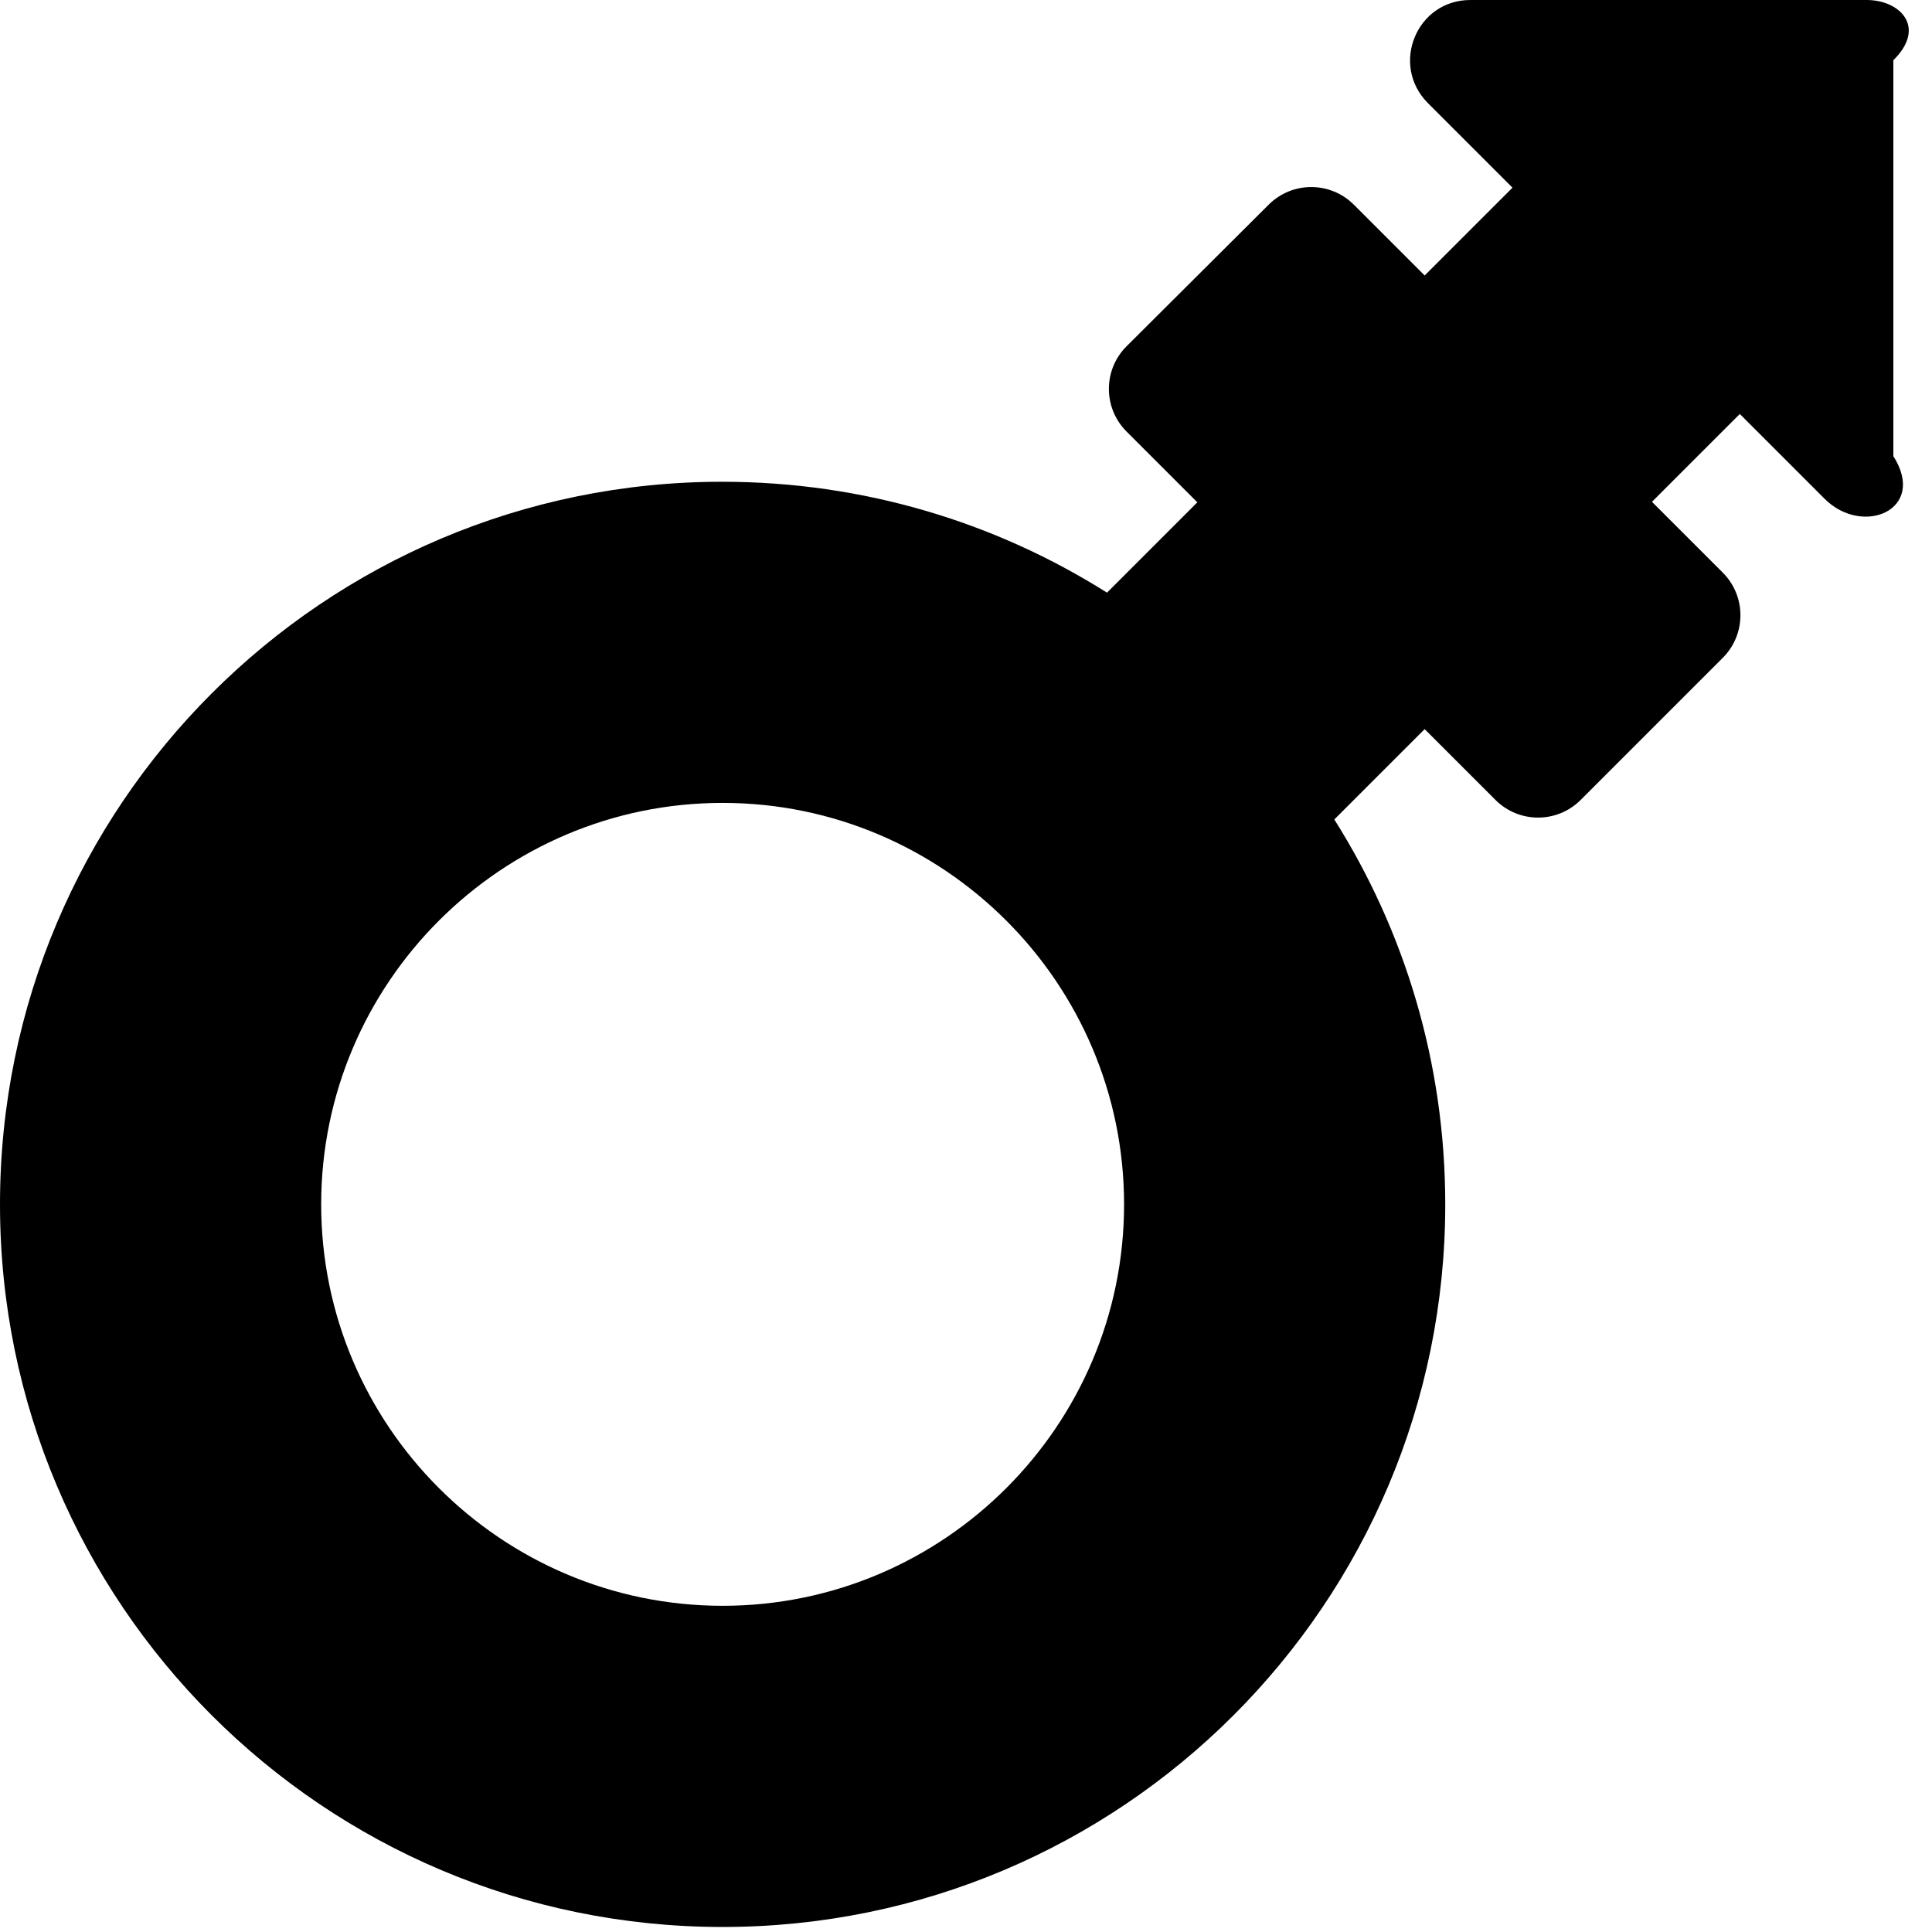 ﻿<?xml version="1.0" encoding="utf-8"?>
<svg version="1.1" xmlns:xlink="http://www.w3.org/1999/xlink" width="50px" height="50px" xmlns="http://www.w3.org/2000/svg">
  <defs>
    <pattern id="BGPattern" patternUnits="userSpaceOnUse" alignment="0 0" imageRepeat="None" />
    <mask fill="white" id="Clip1761">
      <path d="M 49 1.558  C 49.87 0.701  49.169 0  48.312 0  L 38.052 0  C 36.662 0  35.974 1.675  36.948 2.662  L 39.143 4.857  L 36.87 7.13  L 35.039 5.299  C 34.429 4.688  33.442 4.688  32.831 5.299  L 29.156 8.961  C 28.545 9.571  28.545 10.558  29.156 11.169  L 30.987 13  L 28.649 15.338  C 25.766 13.519  22.351 12.468  18.688 12.468  C 8.377 12.468  0 20.844  0 31.169  C 0 41.494  8.377 49.87  18.701 49.87  C 29.026 49.87  37.403 41.494  37.403 31.169  C 37.403 27.506  36.351 24.091  34.532 21.208  L 36.87 18.87  L 38.701 20.701  C 39.312 21.312  40.299 21.312  40.909 20.701  L 44.584 17.026  C 45.195 16.416  45.195 15.429  44.584 14.818  L 42.753 12.987  L 45.026 10.714  L 47.221 12.909  C 48.208 13.896  49.883 13.195  49 11.805  L 49 1.558  Z M 29.091 31.169  C 29.091 36.896  24.429 41.558  18.701 41.558  C 12.974 41.558  8.312 36.896  8.312 31.169  C 8.312 25.442  12.974 20.779  18.701 20.779  C 24.429 20.779  29.091 25.442  29.091 31.169  Z " fill-rule="evenodd" />
    </mask>
  </defs>
  <g>
    <path d="M 49 1.558  C 49.87 0.701  49.169 0  48.312 0  L 38.052 0  C 36.662 0  35.974 1.675  36.948 2.662  L 39.143 4.857  L 36.87 7.13  L 35.039 5.299  C 34.429 4.688  33.442 4.688  32.831 5.299  L 29.156 8.961  C 28.545 9.571  28.545 10.558  29.156 11.169  L 30.987 13  L 28.649 15.338  C 25.766 13.519  22.351 12.468  18.688 12.468  C 8.377 12.468  0 20.844  0 31.169  C 0 41.494  8.377 49.87  18.701 49.87  C 29.026 49.87  37.403 41.494  37.403 31.169  C 37.403 27.506  36.351 24.091  34.532 21.208  L 36.87 18.87  L 38.701 20.701  C 39.312 21.312  40.299 21.312  40.909 20.701  L 44.584 17.026  C 45.195 16.416  45.195 15.429  44.584 14.818  L 42.753 12.987  L 45.026 10.714  L 47.221 12.909  C 48.208 13.896  49.883 13.195  49 11.805  L 49 1.558  Z M 29.091 31.169  C 29.091 36.896  24.429 41.558  18.701 41.558  C 12.974 41.558  8.312 36.896  8.312 31.169  C 8.312 25.442  12.974 20.779  18.701 20.779  C 24.429 20.779  29.091 25.442  29.091 31.169  Z " fill-rule="nonzero" fill="rgba(0, 0, 0, 1)" stroke="none" class="fill" />
    <path d="M 49 1.558  C 49.87 0.701  49.169 0  48.312 0  L 38.052 0  C 36.662 0  35.974 1.675  36.948 2.662  L 39.143 4.857  L 36.87 7.13  L 35.039 5.299  C 34.429 4.688  33.442 4.688  32.831 5.299  L 29.156 8.961  C 28.545 9.571  28.545 10.558  29.156 11.169  L 30.987 13  L 28.649 15.338  C 25.766 13.519  22.351 12.468  18.688 12.468  C 8.377 12.468  0 20.844  0 31.169  C 0 41.494  8.377 49.87  18.701 49.87  C 29.026 49.87  37.403 41.494  37.403 31.169  C 37.403 27.506  36.351 24.091  34.532 21.208  L 36.87 18.87  L 38.701 20.701  C 39.312 21.312  40.299 21.312  40.909 20.701  L 44.584 17.026  C 45.195 16.416  45.195 15.429  44.584 14.818  L 42.753 12.987  L 45.026 10.714  L 47.221 12.909  C 48.208 13.896  49.883 13.195  49 11.805  L 49 1.558  Z " stroke-width="0" stroke-dasharray="0" stroke="rgba(255, 255, 255, 0)" fill="none" class="stroke" mask="url(#Clip1761)" />
    <path d="M 29.091 31.169  C 29.091 36.896  24.429 41.558  18.701 41.558  C 12.974 41.558  8.312 36.896  8.312 31.169  C 8.312 25.442  12.974 20.779  18.701 20.779  C 24.429 20.779  29.091 25.442  29.091 31.169  Z " stroke-width="0" stroke-dasharray="0" stroke="rgba(255, 255, 255, 0)" fill="none" class="stroke" mask="url(#Clip1761)" />
  </g>
</svg>